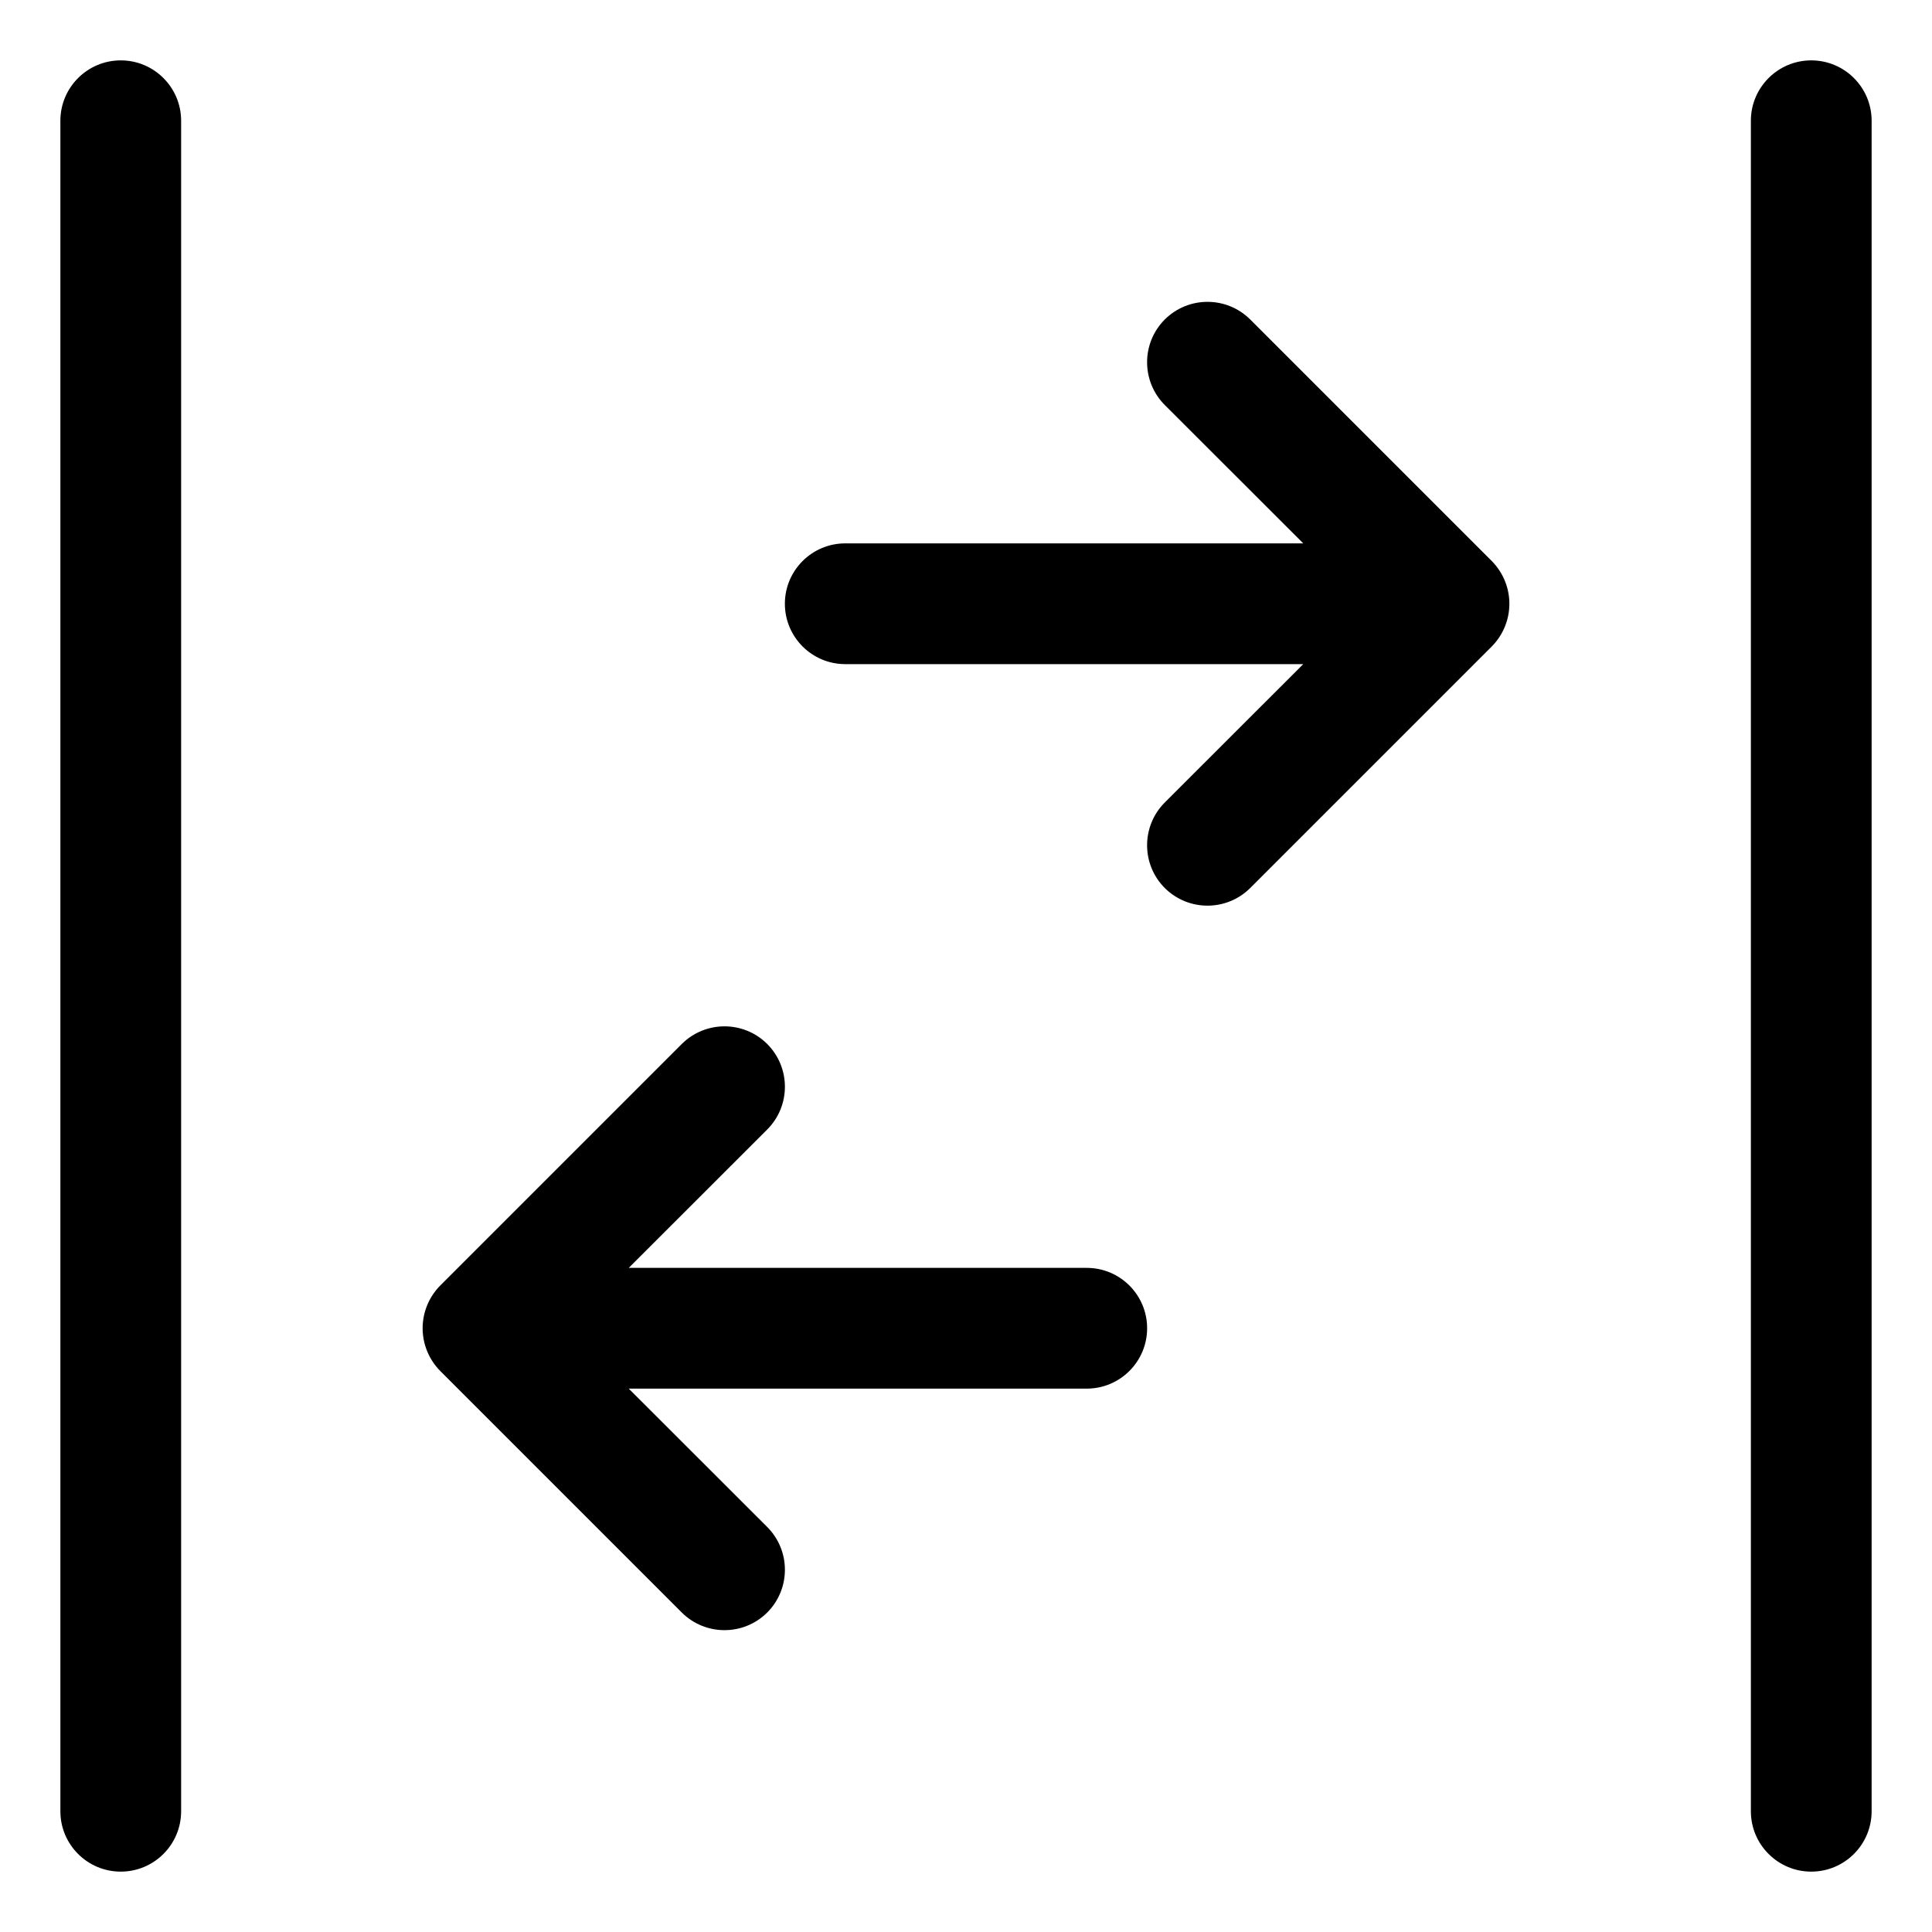 <svg width="16" height="16" viewBox="0 0 16 16" fill="none" xmlns="http://www.w3.org/2000/svg">
<g clip-path="url(#clip0_418_11728)">
<path fill-rule="evenodd" clip-rule="evenodd" d="M1.5 1C1.5 0.724 1.276 0.5 1 0.5C0.724 0.5 0.5 0.724 0.5 1V15C0.5 15.276 0.724 15.5 1 15.5C1.276 15.5 1.5 15.276 1.5 15V1ZM15 0.5C15.276 0.5 15.5 0.724 15.5 1V15C15.5 15.276 15.276 15.5 15 15.5C14.724 15.5 14.5 15.276 14.5 15V1C14.5 0.724 14.724 0.5 15 0.5ZM9.646 3.354C9.451 3.158 9.451 2.842 9.646 2.646C9.842 2.451 10.158 2.451 10.354 2.646L12.354 4.646C12.447 4.74 12.5 4.867 12.5 5C12.5 5.133 12.447 5.26 12.354 5.354L10.354 7.354C10.158 7.549 9.842 7.549 9.646 7.354C9.451 7.158 9.451 6.842 9.646 6.646L10.793 5.5H7C6.724 5.5 6.5 5.276 6.5 5C6.5 4.724 6.724 4.5 7 4.5H10.793L9.646 3.354ZM6.354 9.354C6.549 9.158 6.549 8.842 6.354 8.646C6.158 8.451 5.842 8.451 5.646 8.646L3.646 10.646C3.553 10.74 3.5 10.867 3.5 11C3.5 11.133 3.553 11.26 3.646 11.354L5.646 13.354C5.842 13.549 6.158 13.549 6.354 13.354C6.549 13.158 6.549 12.842 6.354 12.646L5.207 11.5H9C9.276 11.5 9.5 11.276 9.5 11C9.5 10.724 9.276 10.5 9 10.5H5.207L6.354 9.354Z" fill="currentColor"/>
</g>
<defs>
<clipPath id="clip0_418_11728">
<rect width="16" height="16" fill="white"/>
</clipPath>
</defs>
</svg>
